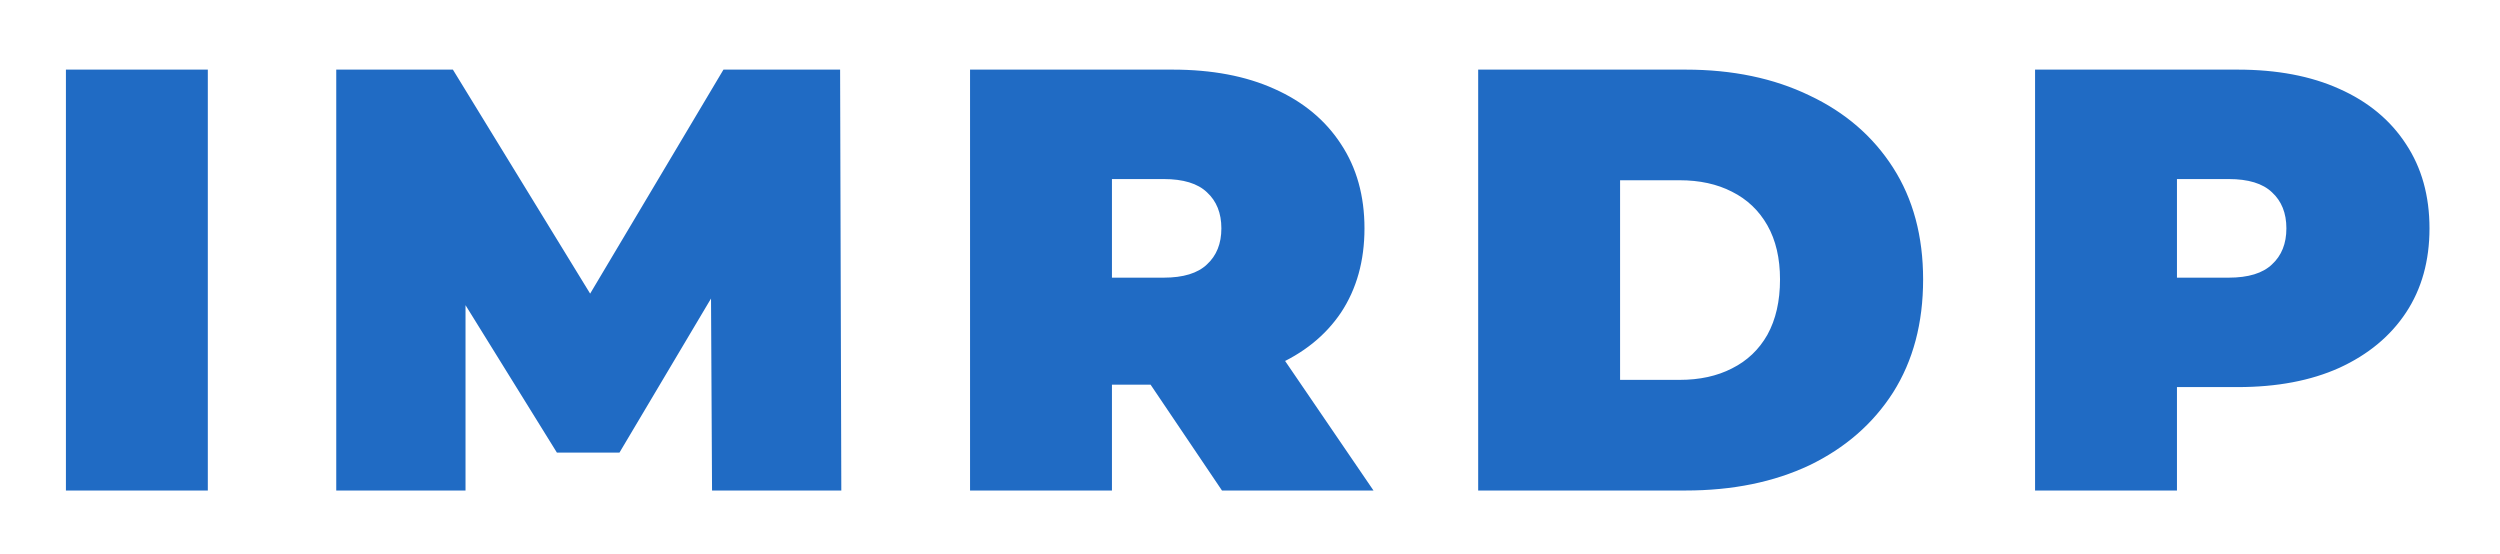 <svg width="158" height="35" viewBox="0 0 158 35" fill="none" xmlns="http://www.w3.org/2000/svg">
<g filter="url(#filter0_d_1_386)">
<path d="M4.166 27V0.4H13.134V27H4.166ZM21.251 27V0.4H28.623L39.263 17.766H35.387L45.723 0.4H53.095L53.171 27H45.001L44.925 12.712H46.217L39.149 24.606H35.197L27.825 12.712H29.421V27H21.251ZM61.307 27V0.4H74.113C76.596 0.4 78.736 0.805 80.535 1.616C82.359 2.427 83.765 3.592 84.753 5.112C85.741 6.607 86.235 8.38 86.235 10.432C86.235 12.484 85.741 14.257 84.753 15.752C83.765 17.221 82.359 18.349 80.535 19.134C78.736 19.919 76.596 20.312 74.113 20.312H66.285L70.275 16.626V27H61.307ZM77.229 27L70.693 17.31H80.193L86.805 27H77.229ZM70.275 17.614L66.285 13.548H73.543C74.784 13.548 75.696 13.269 76.279 12.712C76.887 12.155 77.191 11.395 77.191 10.432C77.191 9.469 76.887 8.709 76.279 8.152C75.696 7.595 74.784 7.316 73.543 7.316H66.285L70.275 3.25V17.614ZM93.421 27V0.4H106.531C109.495 0.4 112.105 0.945 114.359 2.034C116.614 3.098 118.375 4.618 119.641 6.594C120.908 8.57 121.541 10.926 121.541 13.662C121.541 16.423 120.908 18.805 119.641 20.806C118.375 22.782 116.614 24.315 114.359 25.404C112.105 26.468 109.495 27 106.531 27H93.421ZM102.389 20.008H106.151C107.418 20.008 108.52 19.767 109.457 19.286C110.42 18.805 111.167 18.095 111.699 17.158C112.231 16.195 112.497 15.03 112.497 13.662C112.497 12.319 112.231 11.179 111.699 10.242C111.167 9.305 110.42 8.595 109.457 8.114C108.52 7.633 107.418 7.392 106.151 7.392H102.389V20.008ZM128.616 27V0.4H141.422C143.905 0.4 146.045 0.805 147.844 1.616C149.668 2.427 151.074 3.592 152.062 5.112C153.05 6.607 153.544 8.38 153.544 10.432C153.544 12.484 153.05 14.257 152.062 15.752C151.074 17.247 149.668 18.412 147.844 19.248C146.045 20.059 143.905 20.464 141.422 20.464H133.594L137.584 16.626V27H128.616ZM137.584 17.614L133.594 13.548H140.852C142.093 13.548 143.005 13.269 143.588 12.712C144.196 12.155 144.5 11.395 144.5 10.432C144.5 9.469 144.196 8.709 143.588 8.152C143.005 7.595 142.093 7.316 140.852 7.316H133.594L137.584 3.25V17.614Z" fill="#206BC4"/>
</g>
<defs>
<filter id="filter0_d_1_386" x="0.166" y="0.4" width="157.378" height="34.6" filterUnits="userSpaceOnUse" color-interpolation-filters="sRGB">
<feFlood flood-opacity="0" result="BackgroundImageFix"/>
<feColorMatrix in="SourceAlpha" type="matrix" values="0 0 0 0 0 0 0 0 0 0 0 0 0 0 0 0 0 0 127 0" result="hardAlpha"/>
<feOffset dy="4"/>
<feGaussianBlur stdDeviation="2"/>
<feComposite in2="hardAlpha" operator="out"/>
<feColorMatrix type="matrix" values="0 0 0 0 0 0 0 0 0 0 0 0 0 0 0 0 0 0 0.1 0"/>
<feBlend mode="normal" in2="BackgroundImageFix" result="effect1_dropShadow_1_386"/>
<feBlend mode="normal" in="SourceGraphic" in2="effect1_dropShadow_1_386" result="shape"/>
</filter>
</defs>
</svg>
